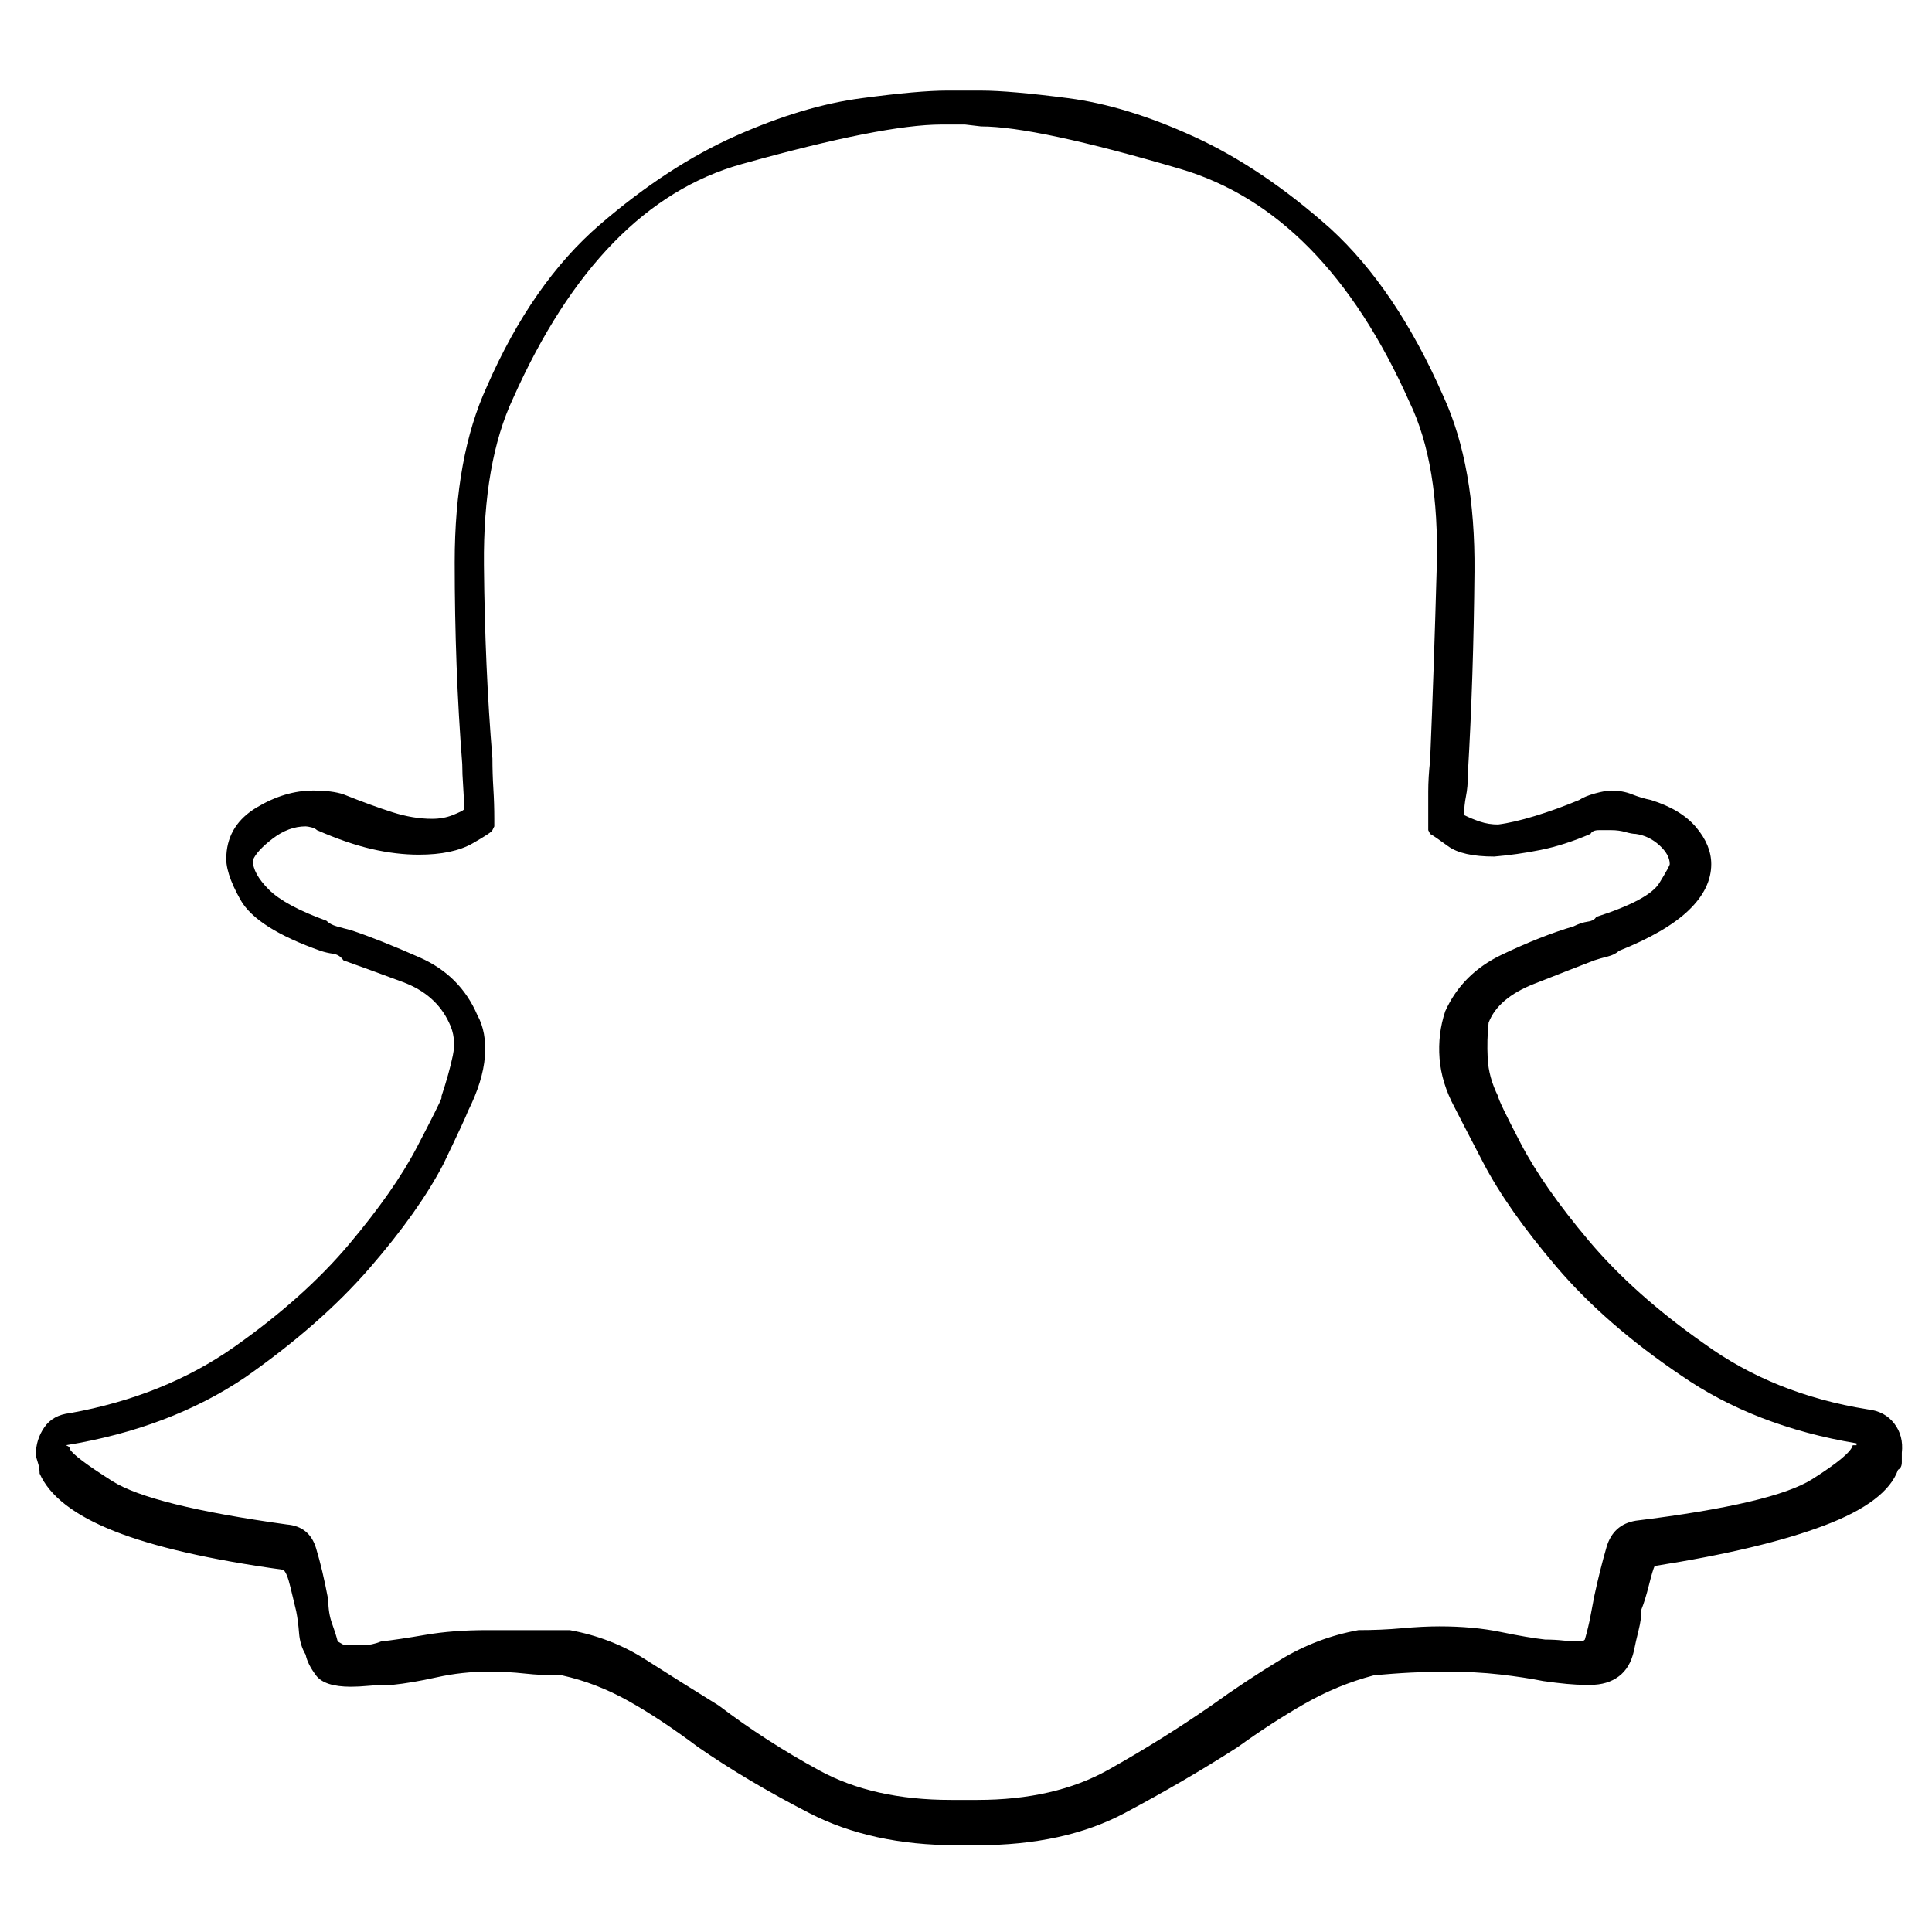 <svg viewBox="0 0 1024 1024" xmlns="http://www.w3.org/2000/svg">
  <path transform="scale(1, -1) translate(0, -960)" fill="currentColor" d="M520 893q29 0 105.5 -22.5t121.5 -123.5q16 -33 14.5 -87.5t-3.5 -102.5q-1 -9 -1 -16.5v-15.5v-5l1 -2q2 -1 9.5 -6.5t24.5 -5.5v0v0q12 1 24.5 3.5t26.5 8.5q1 2 4.5 2h6.5q4 0 7.5 -1t5.5 -1v0q7 -1 12.5 -6t5.5 -10q0 -1 -5.5 -10t-33.5 -18q-1 -2 -4.5 -2.5 t-7.5 -2.5q-17 -5 -38 -15t-30 -30q-4 -12 -3 -25t8 -26q2 -4 15 -29t39 -55.5t66 -57.5q39 -27 93 -36v-1h-2q-1 -5 -21.5 -18t-93.5 -22q-12 -2 -15.5 -14t-6.5 -26q-1 -5 -2 -10.5t-3 -12.5q-1 -1 -1.5 -1h-0.5h-1q-4 0 -8.5 0.5t-9.5 0.5q-9 1 -23.5 4t-32.5 3 q-9 0 -20 -1t-23 -1q-22 -4 -41 -15.5t-37 -24.5q-26 -18 -54.5 -34t-69.5 -16h-3h-3h-3h-2h-3q-41 0 -69.5 15.5t-53.5 34.5q-21 13 -39 24.5t-40 15.5h-22h-22q-18 0 -32.5 -2.5t-23.5 -3.5q-5 -2 -9.5 -2h-8.5h-1.5t-3.5 2q-1 4 -3 9.5t-2 12.5q-3 16 -6.5 27.5 t-15.5 12.5q-72 10 -92.5 23t-22.5 17q0 1 -1 1.5l-1 0.5q55 9 95 36q40 28 66 58t39 55q12 25 13 28q8 16 9 29t-4 22q-9 21 -30.5 30.5t-36.5 14.5q-4 1 -7.5 2t-5.5 3q-22 8 -30.5 16.5t-8.5 15.5q2 5 10.5 11.5t17.5 6.5q1 0 3 -0.5t3 -1.5q16 -7 29 -10t25 -3 q18 0 28.5 6t10.5 7l1 2v4q0 8 -0.5 16t-0.5 16q-4 48 -4.5 102.5t15.5 88.5q46 103 121 124t106 21h12.5t8.5 -1v0zM520 912v0v0v0h-9.5h-8.5q-15 0 -45 -4q-31 -4 -67 -20t-72 -47t-60 -86q-17 -37 -17 -93t4 -107q0 -5 0.5 -12t0.5 -12q-1 -1 -6 -3t-11 -2q-10 0 -21 3.5 t-26 9.5q-3 1 -7 1.5t-9 0.5q-15 0 -30 -9t-16 -25q-1 -9 7.5 -24t42.5 -27q3 -1 6.5 -1.5t5.5 -3.5q14 -5 31.5 -11.5t24.5 -21.5q4 -8 2 -17.5t-6 -21.5v-1q-1 -3 -13 -26t-36 -51.5t-61 -54.5t-87 -35q-9 -1 -13.5 -7.5t-4.5 -14.5q0 -1 1 -4t1 -6q8 -18 39.5 -30.5 t89.5 -20.5q2 -1 4 -9.5t3 -12.5q1 -5 1.5 -11.5t3.5 -11.5q1 -5 5.5 -11t18.5 -6q4 0 9.5 0.5t12.5 0.5q10 1 23.5 4t27.5 3q10 0 19 -1t20 -1q18 -4 35 -13.5t37 -24.5q26 -18 59 -35t78 -17h2h3h3.5h2.5q46 0 78 17t60 35q18 13 35.5 23t36.5 15q10 1 20 1.5t18 0.5 q16 0 29 -1.5t23 -3.5q7 -1 12.5 -1.5t9.5 -0.5h3q9 0 15 4.5t8 13.5q1 5 2.5 11t1.5 11q2 5 4 13t3 10q57 9 90 21.5t39 29.5q2 1 2 4v5q1 9 -4 15.5t-14 7.5q-50 8 -87 35q-37 26 -61 54.5t-36 51.5t-12 25v0q-5 10 -5.5 20t0.5 19q5 13 24 20.5t32 12.5q3 1 7 2t6 3 q25 10 37 21.5t12 24.5q0 10 -8 19.5t-24 14.5v0q-5 1 -10 3t-11 2q-3 0 -8.5 -1.5t-8.5 -3.5q-12 -5 -23.5 -8.5t-19.5 -4.5q-5 0 -9.5 1.5t-8.5 3.5q0 5 1 10t1 11v1q3 51 3.5 107t-16.5 93q-25 57 -60 89q-36 32 -72 48.5t-67 20.5t-46 4v0v0z" />
</svg>